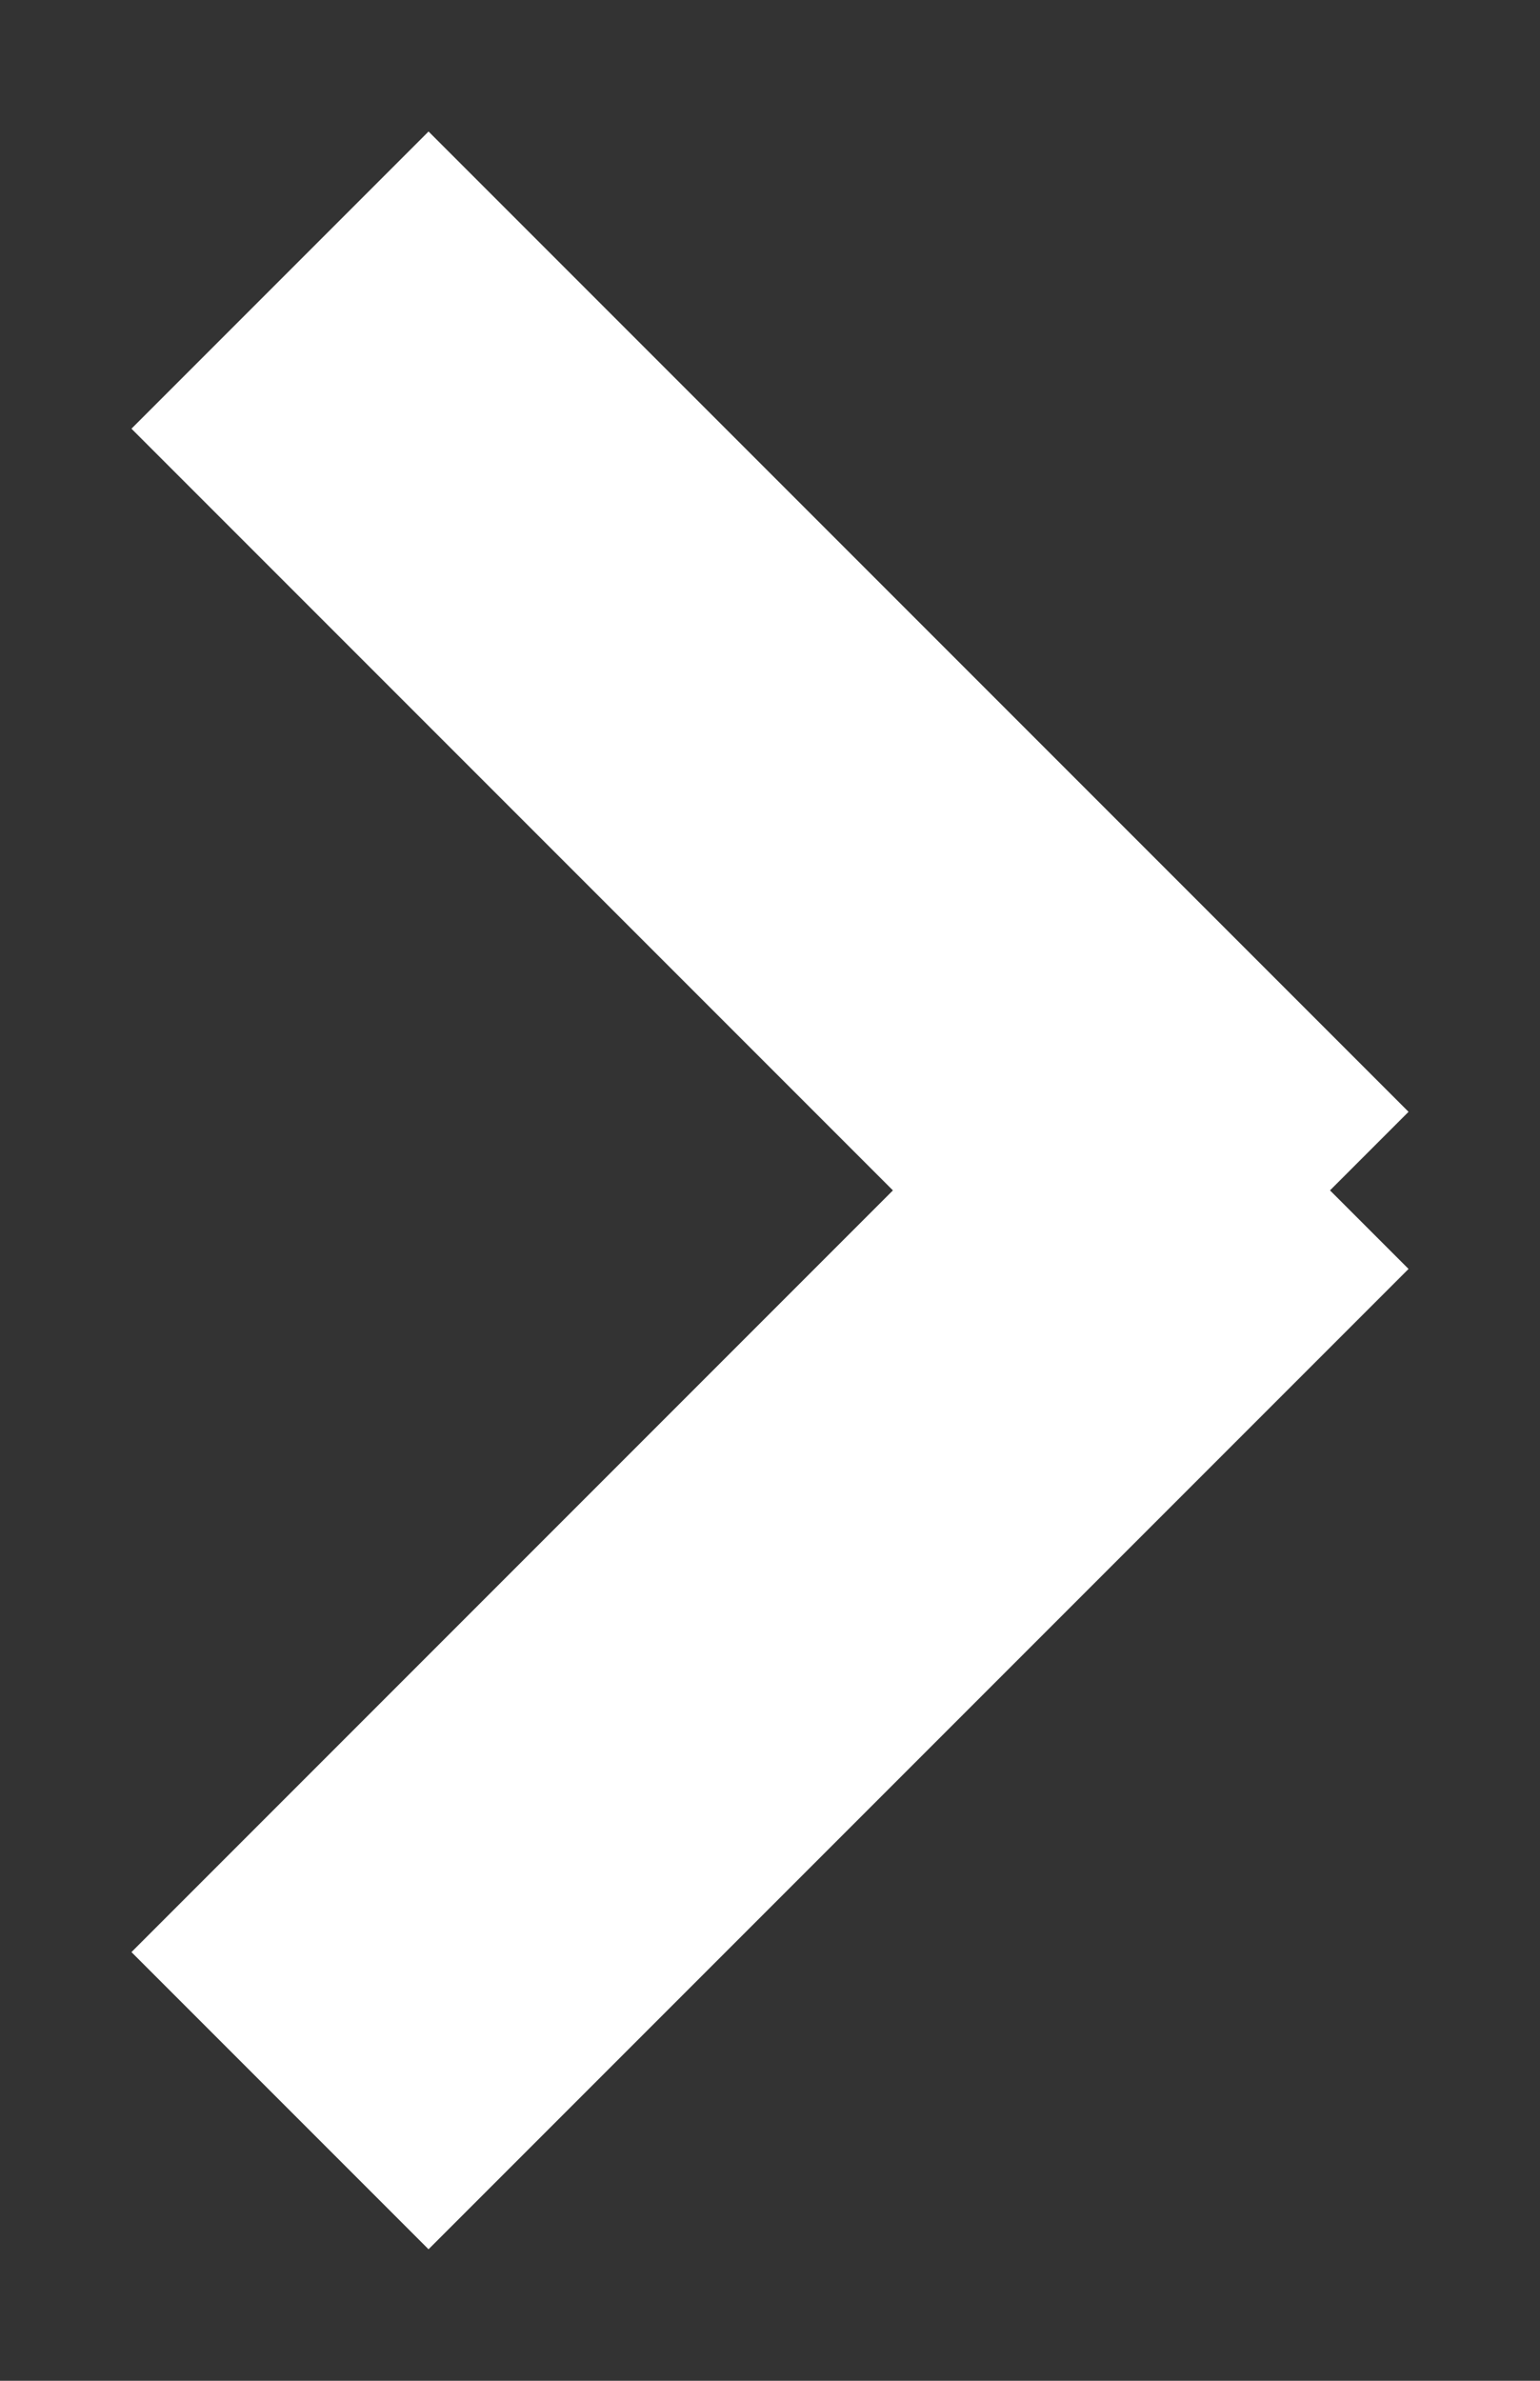 <svg width="11" height="17" viewBox="0 0 11 17" fill="none" xmlns="http://www.w3.org/2000/svg">
<rect x="0" y="0" width="11" height="17" fill="#333333" stroke="none"/>
<path fill-rule="evenodd" clip-rule="evenodd" d="M10.061 9.061L3.061 16.061L0.939 13.939L7.939 6.939L10.061 9.061Z" fill="white"/>
<path fill-rule="evenodd" clip-rule="evenodd" d="M3.061 0.939L10.061 7.939L7.939 10.061L0.939 3.061L3.061 0.939Z" fill="white"/>
</svg>
